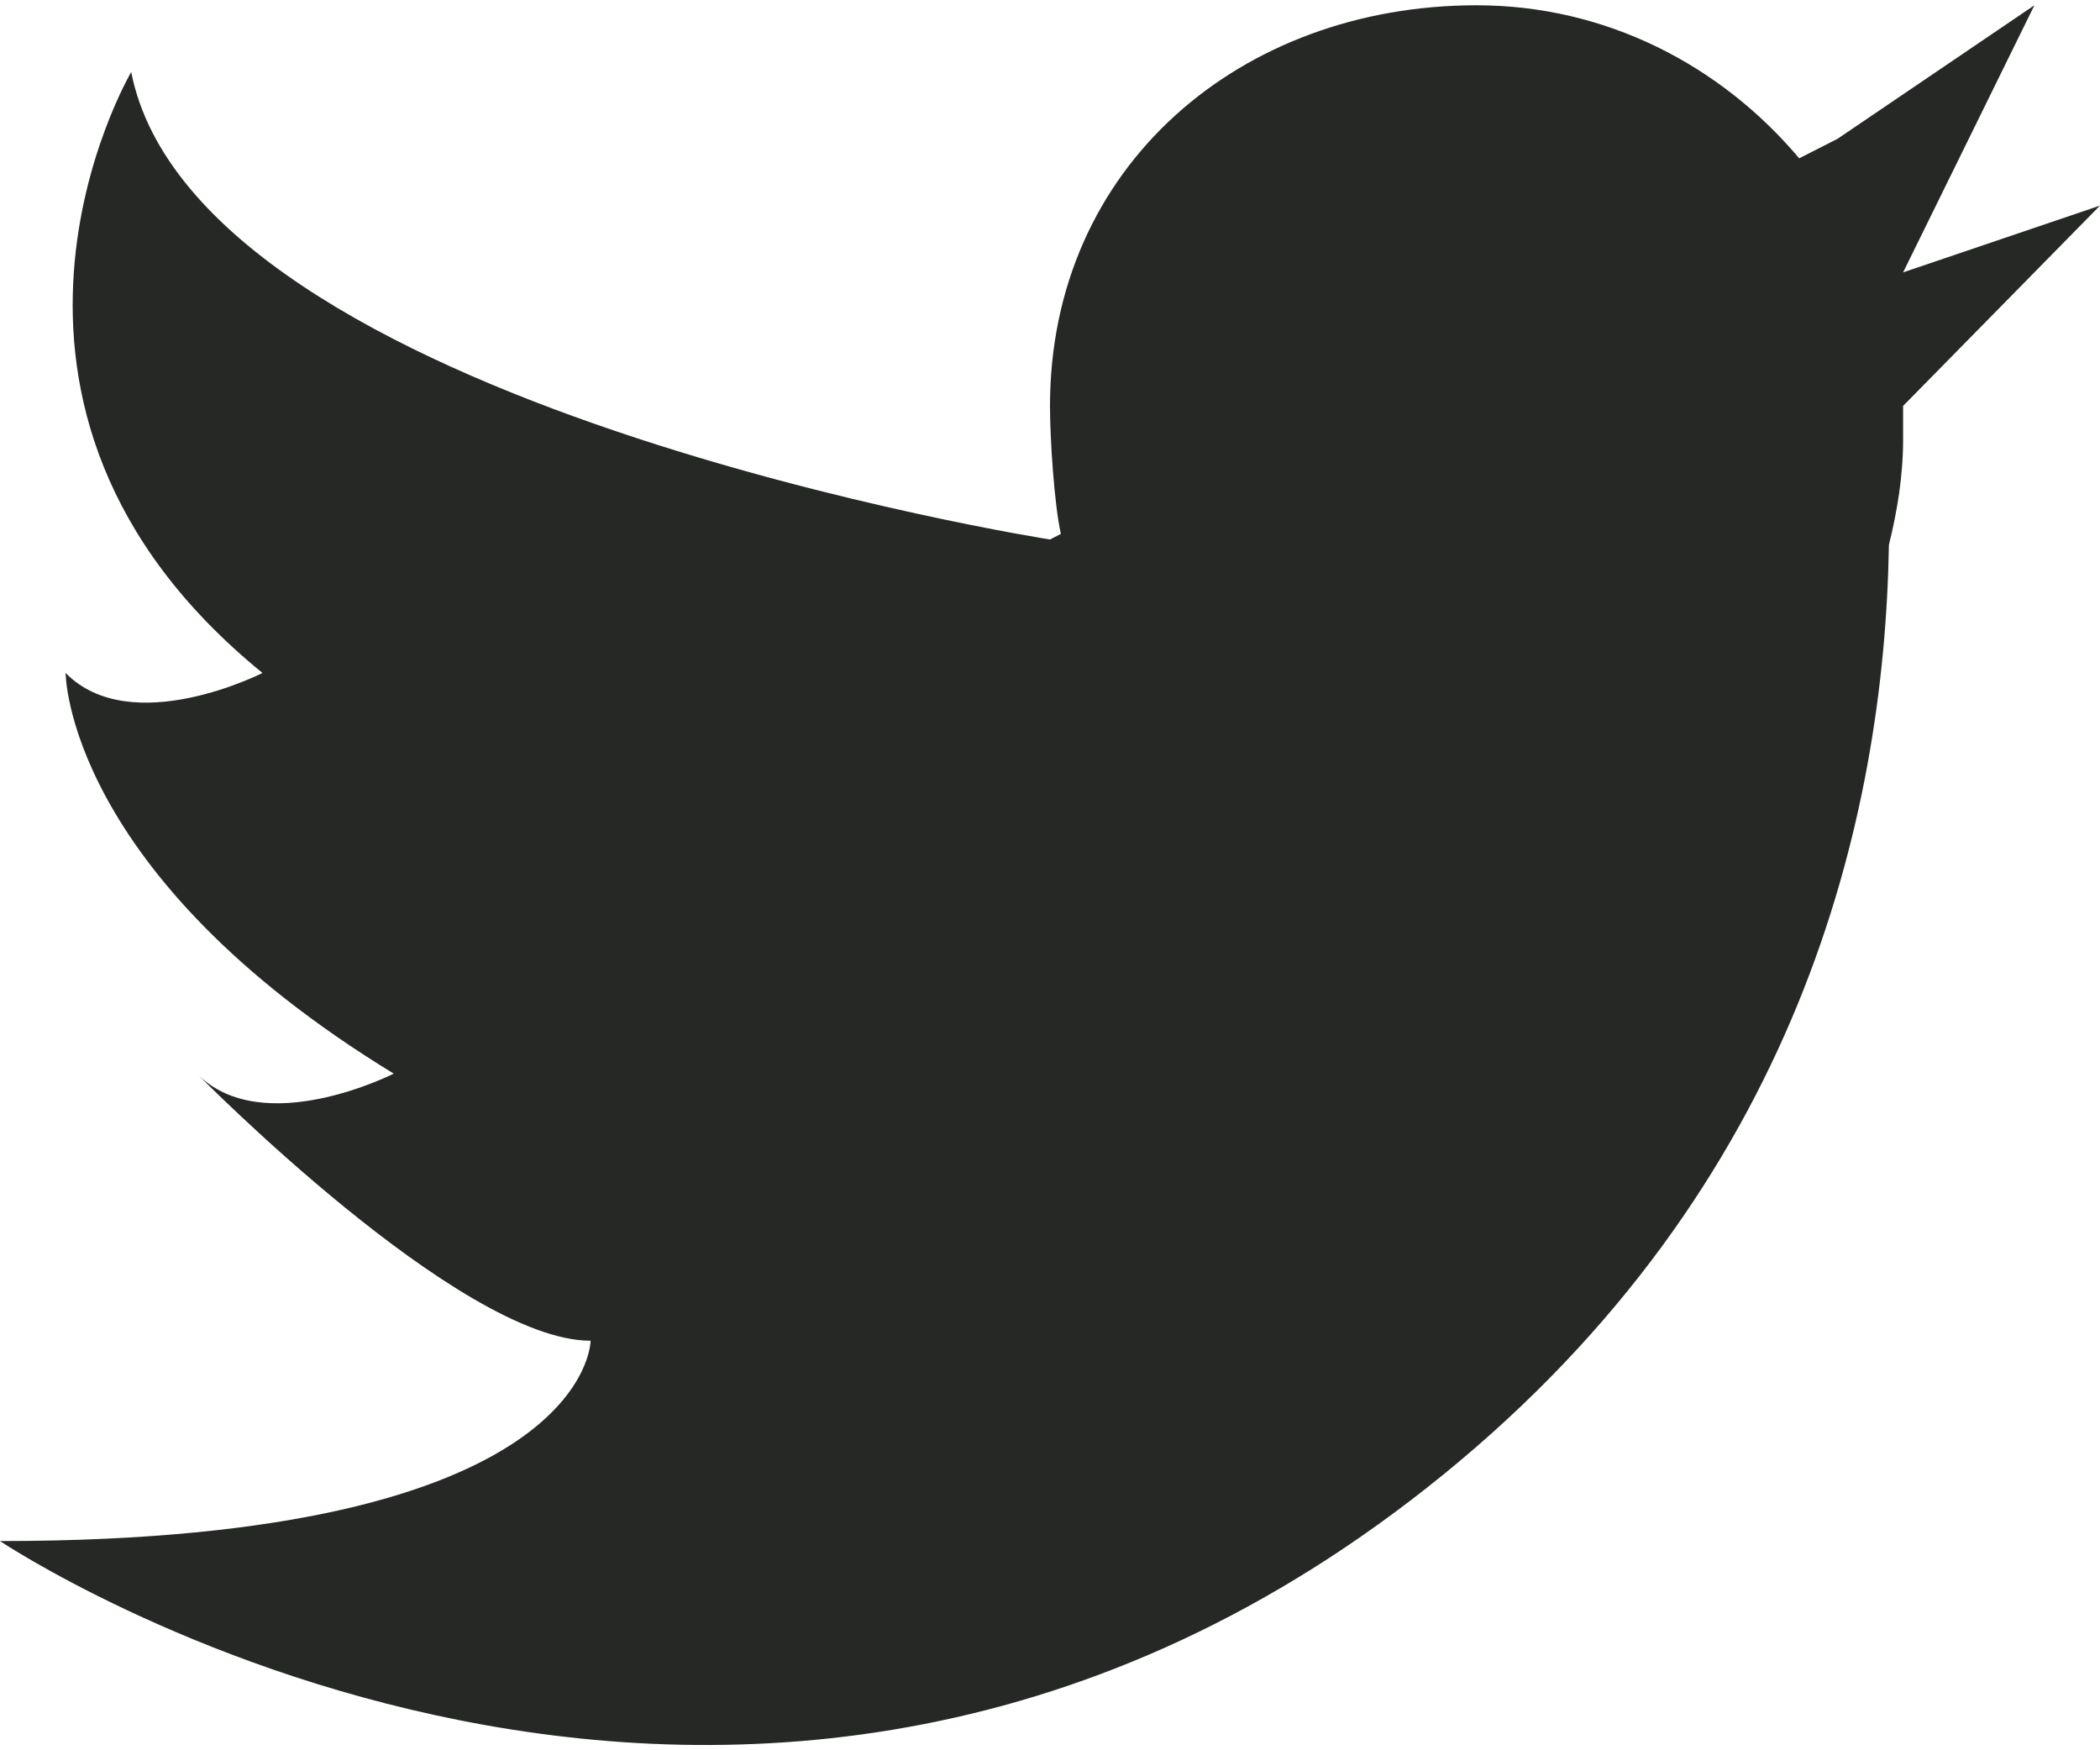 <svg id="SvgjsSvg1264962" width="30" height="25" xmlns="http://www.w3.org/2000/svg" version="1.1" xmlns:xlink="http://www.w3.org/1999/xlink" xmlns:svgjs="http://svgjs.com/svgjs" viewBox="0 0.075 30 24.85" fill="#252825" opacity="1"><defs id="SvgjsDefs1264963"></defs><svg version="1.1" xmlns="http://www.w3.org/2000/svg" xmlns:xlink="http://www.w3.org/1999/xlink" width="30" height="25" viewBox="2 2 29 24.021"><g><path fill="#252825" stroke="none" paint-order="stroke fill markers" fill-rule="evenodd" d=" M 31 4.766 C 31 4.766 28.281 7.532 28.281 7.532 C 28.281 7.532 28.281 7.281 28.281 7.993 C 28.281 8.498 28.201 8.981 28.085 9.45 C 28.022 13.255 26.83 18.301 21.937 22.283 C 12.312 30.117 2 23.205 2 23.205 C 10.156 23.205 10.156 20.439 10.156 20.439 C 8.344 20.439 4.719 16.751 4.719 16.751 C 5.625 17.673 7.437 16.751 7.437 16.751 C 2.906 13.985 2.906 11.219 2.906 11.219 C 3.812 12.141 5.625 11.219 5.625 11.219 C 1.094 7.532 3.812 2.922 3.812 2.922 C 4.719 7.532 16.5 9.376 16.5 9.376 C 16.5 9.376 16.65 9.299 16.65 9.299 C 16.557 8.878 16.5 7.982 16.5 7.532 C 16.5 4.222 19.137 2 22.39 2 C 24.181 2 25.765 2.83 26.846 4.113 C 26.846 4.113 27.375 3.844 27.375 3.844 C 27.375 3.844 30.094 2 30.094 2 C 30.094 2 28.281 5.688 28.281 5.688 C 28.281 5.688 31 4.766 31 4.766 Z"></path></g></svg></svg>